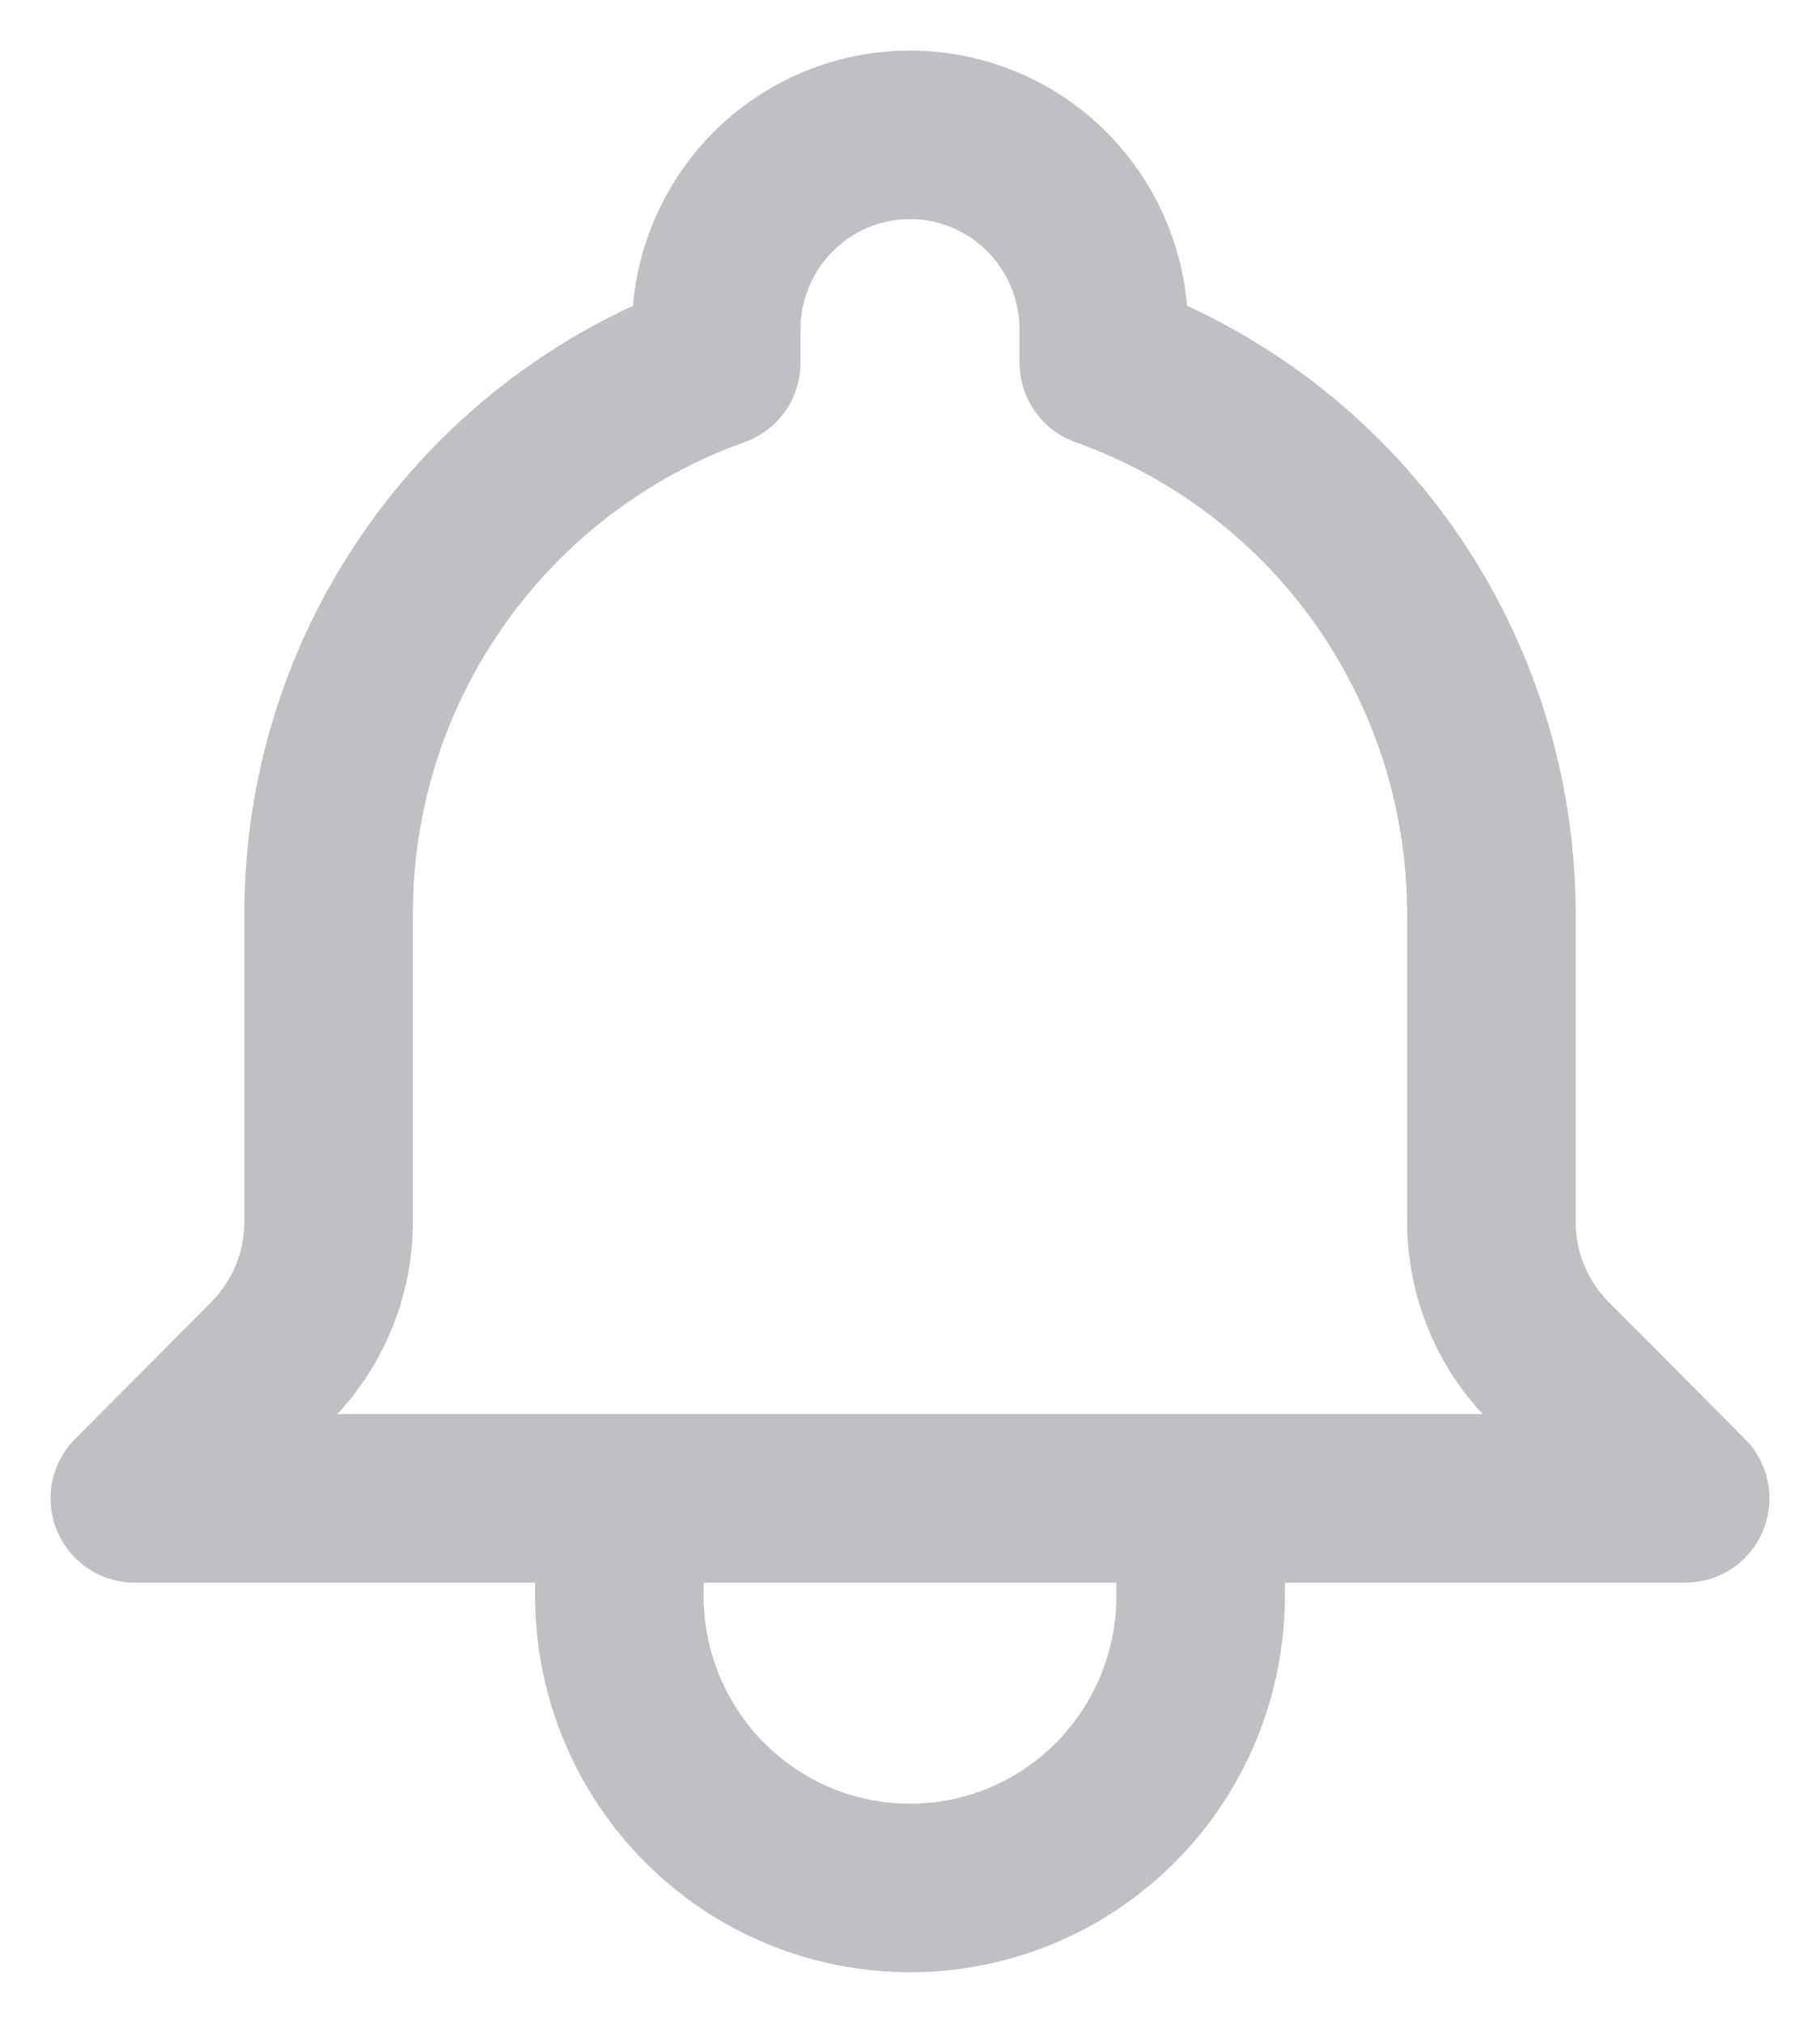 <svg width="27" height="30" viewBox="0 0 27 30" fill="none" xmlns="http://www.w3.org/2000/svg">
<path d="M17.812 22.222H25L22.98 20.193C22.709 19.92 22.494 19.597 22.347 19.24C22.2 18.884 22.125 18.503 22.125 18.117V13.556C22.125 11.763 21.572 10.014 20.543 8.55C19.513 7.087 18.057 5.979 16.375 5.381V4.889C16.375 4.123 16.072 3.388 15.533 2.846C14.994 2.304 14.262 2 13.5 2C12.738 2 12.006 2.304 11.467 2.846C10.928 3.388 10.625 4.123 10.625 4.889V5.381C7.276 6.572 4.875 9.783 4.875 13.556V18.119C4.875 18.896 4.567 19.642 4.02 20.193L2 22.222H9.188M17.812 22.222V23.667C17.812 24.816 17.358 25.918 16.549 26.731C15.741 27.544 14.644 28 13.5 28C12.356 28 11.259 27.544 10.451 26.731C9.642 25.918 9.188 24.816 9.188 23.667V22.222M17.812 22.222H9.188" stroke="#BEC0C3" stroke-width="2.5" stroke-linecap="round" stroke-linejoin="round"/>
</svg>
